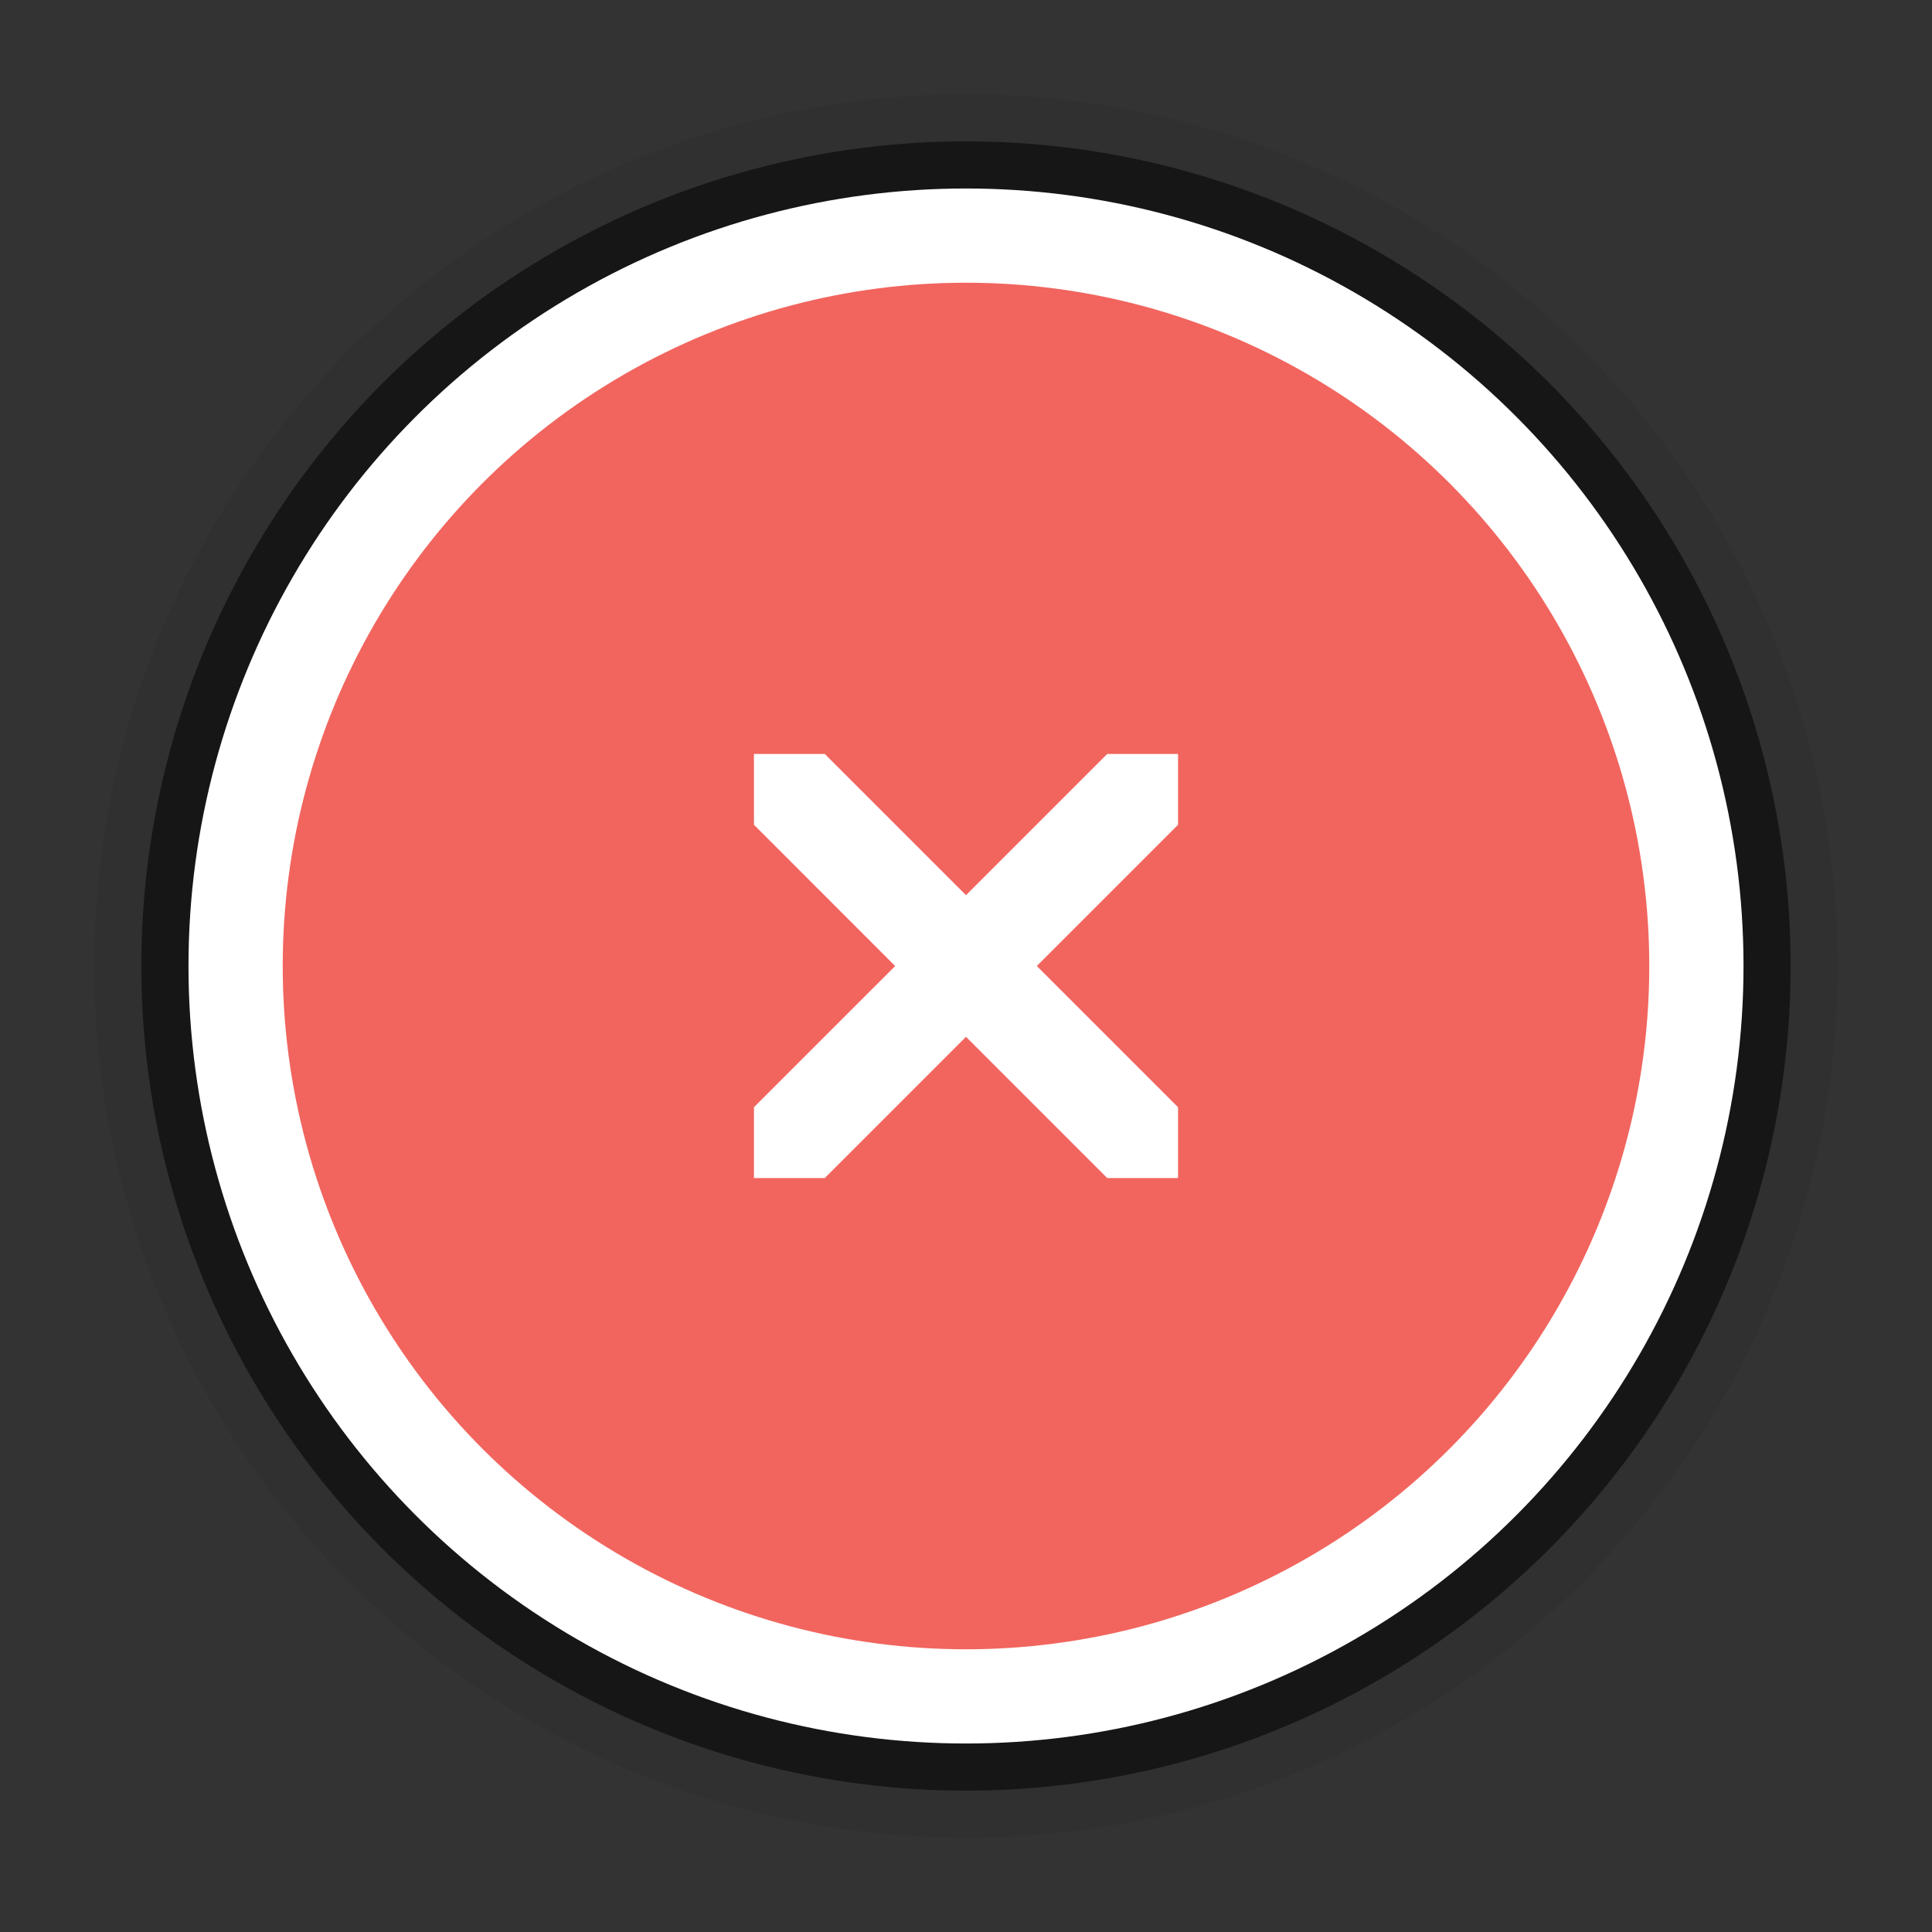 <?xml version="1.0" encoding="UTF-8" standalone="no"?>
<!-- Created with Inkscape (http://www.inkscape.org/) -->

<svg
   xmlns:dc="http://purl.org/dc/elements/1.1/"
   xmlns:cc="http://creativecommons.org/ns#"
   xmlns:rdf="http://www.w3.org/1999/02/22-rdf-syntax-ns#"
   xmlns:svg="http://www.w3.org/2000/svg"
   xmlns="http://www.w3.org/2000/svg"
   xmlns:sodipodi="http://sodipodi.sourceforge.net/DTD/sodipodi-0.dtd"
   xmlns:inkscape="http://www.inkscape.org/namespaces/inkscape"
   inkscape:export-ydpi="90.000000"
   inkscape:export-xdpi="90.000000"
   width="41"
   height="41"
   id="svg11300"
   sodipodi:version="0.32"
   inkscape:version="0.91 r13725"
   sodipodi:docname="close-hover.svg"
   inkscape:output_extension="org.inkscape.output.svg.inkscape"
   version="1.0"
   style="display:inline;enable-background:new">
  <rect width="100%" height="100%" fill="#333333" stroke="none"/>
  <sodipodi:namedview
     stroke="#ef2929"
     fill="#f57900"
     id="base"
     pagecolor="#8c8c8c"
     bordercolor="#ff5e00"
     borderopacity="1"
     inkscape:pageopacity="1"
     inkscape:pageshadow="2"
     inkscape:zoom="11.710379"
     inkscape:cx="4.336169"
     inkscape:cy="20.333541"
     inkscape:current-layer="layer1"
     showgrid="true"
     inkscape:grid-bbox="true"
     inkscape:document-units="px"
     inkscape:showpageshadow="false"
     inkscape:window-width="1600"
     inkscape:window-height="852"
     inkscape:window-x="0"
     inkscape:window-y="26"
     width="400px"
     height="300px"
     inkscape:snap-nodes="true"
     inkscape:snap-bbox="true"
     gridtolerance="10000"
     inkscape:object-nodes="true"
     inkscape:snap-grids="true"
     showguides="true"
     inkscape:guide-bbox="true"
     inkscape:window-maximized="1"
     inkscape:bbox-nodes="true"
     inkscape:bbox-paths="false"
     inkscape:snap-bbox-edge-midpoints="false"
     inkscape:snap-bbox-midpoints="false"
     objecttolerance="10000"
     guidetolerance="10000"
     borderlayer="true"
     showborder="true"
     guidecolor="#ff0b00"
     guideopacity="1"
     guidehicolor="#001aff"
     guidehiopacity="0.498"
     inkscape:snap-smooth-nodes="false"
     inkscape:snap-global="true">
    <inkscape:grid
       type="xygrid"
       id="grid4347"
       empspacing="5"
       visible="true"
       enabled="true"
       snapvisiblegridlinesonly="true" />
  </sodipodi:namedview>
  <defs
     id="defs3">
    <linearGradient
       id="linearGradient3921-5-9">
      <stop
         id="stop3923-6-1"
         style="stop-color:#bebebe;stop-opacity:1;"
         offset="0" />
      <stop
         id="stop3925-4-6"
         style="stop-color:#ffffff;stop-opacity:1;"
         offset="1" />
    </linearGradient>
  </defs>
  <g
     style="display:inline"
     inkscape:groupmode="layer"
     inkscape:label="Base"
     id="layer1"
     transform="translate(0,-259)">
    <circle
       id="circle4224"
       style="display:inline;opacity:0.06;fill:#000000;fill-opacity:1;stroke:none;enable-background:new"
       cx="20.5"
       cy="279.5"
       r="18.5" />
    <circle
       r="17.5"
       cy="279.5"
       cx="20.5"
       style="display:inline;opacity:0.55;fill:#000000;fill-opacity:1;stroke:none;enable-background:new"
       id="circle4210" />
    <circle
       id="path5896-9"
       style="display:inline;opacity:1;fill:#ffffff;fill-opacity:1;stroke:none;enable-background:new"
       cx="20.5"
       cy="279.5"
       r="16.5" />
    <circle
       style="display:inline;fill:#f0544c;fill-opacity:1;stroke:none;enable-background:new"
       id="path5700-0"
       cx="20.5"
       cy="279.5"
       r="14.5" />
    <circle
       r="14.5"
       cy="279.5"
       cx="20.5"
       id="circle4273"
       style="display:inline;opacity:0.1;fill:#ffffff;fill-opacity:1;stroke:none;enable-background:new" />
    <path
       sodipodi:nodetypes="ccccccccccccccccc"
       inkscape:connector-curvature="0"
       id="path4167"
       d="M 17.503,275 16,275 l 0,1.503 2.997,2.998 L 16,282.497 16,284 17.503,284 20.5,281.003 23.497,284 25,284 25,282.497 22.003,279.5 25,276.503 25,275 23.497,275 20.5,277.997 Z"
       style="color:#000000;font-style:normal;font-variant:normal;font-weight:normal;font-stretch:normal;font-size:medium;line-height:normal;font-family:Sans;-inkscape-font-specification:Sans;text-indent:0;text-align:start;text-decoration:none;text-decoration-line:none;letter-spacing:normal;word-spacing:normal;text-transform:none;direction:ltr;block-progression:tb;writing-mode:lr-tb;baseline-shift:baseline;text-anchor:start;display:inline;overflow:visible;visibility:visible;opacity:1;fill:#ffffff;fill-opacity:1;stroke:none;stroke-width:2;marker:none;enable-background:accumulate" />
  </g>
</svg>

